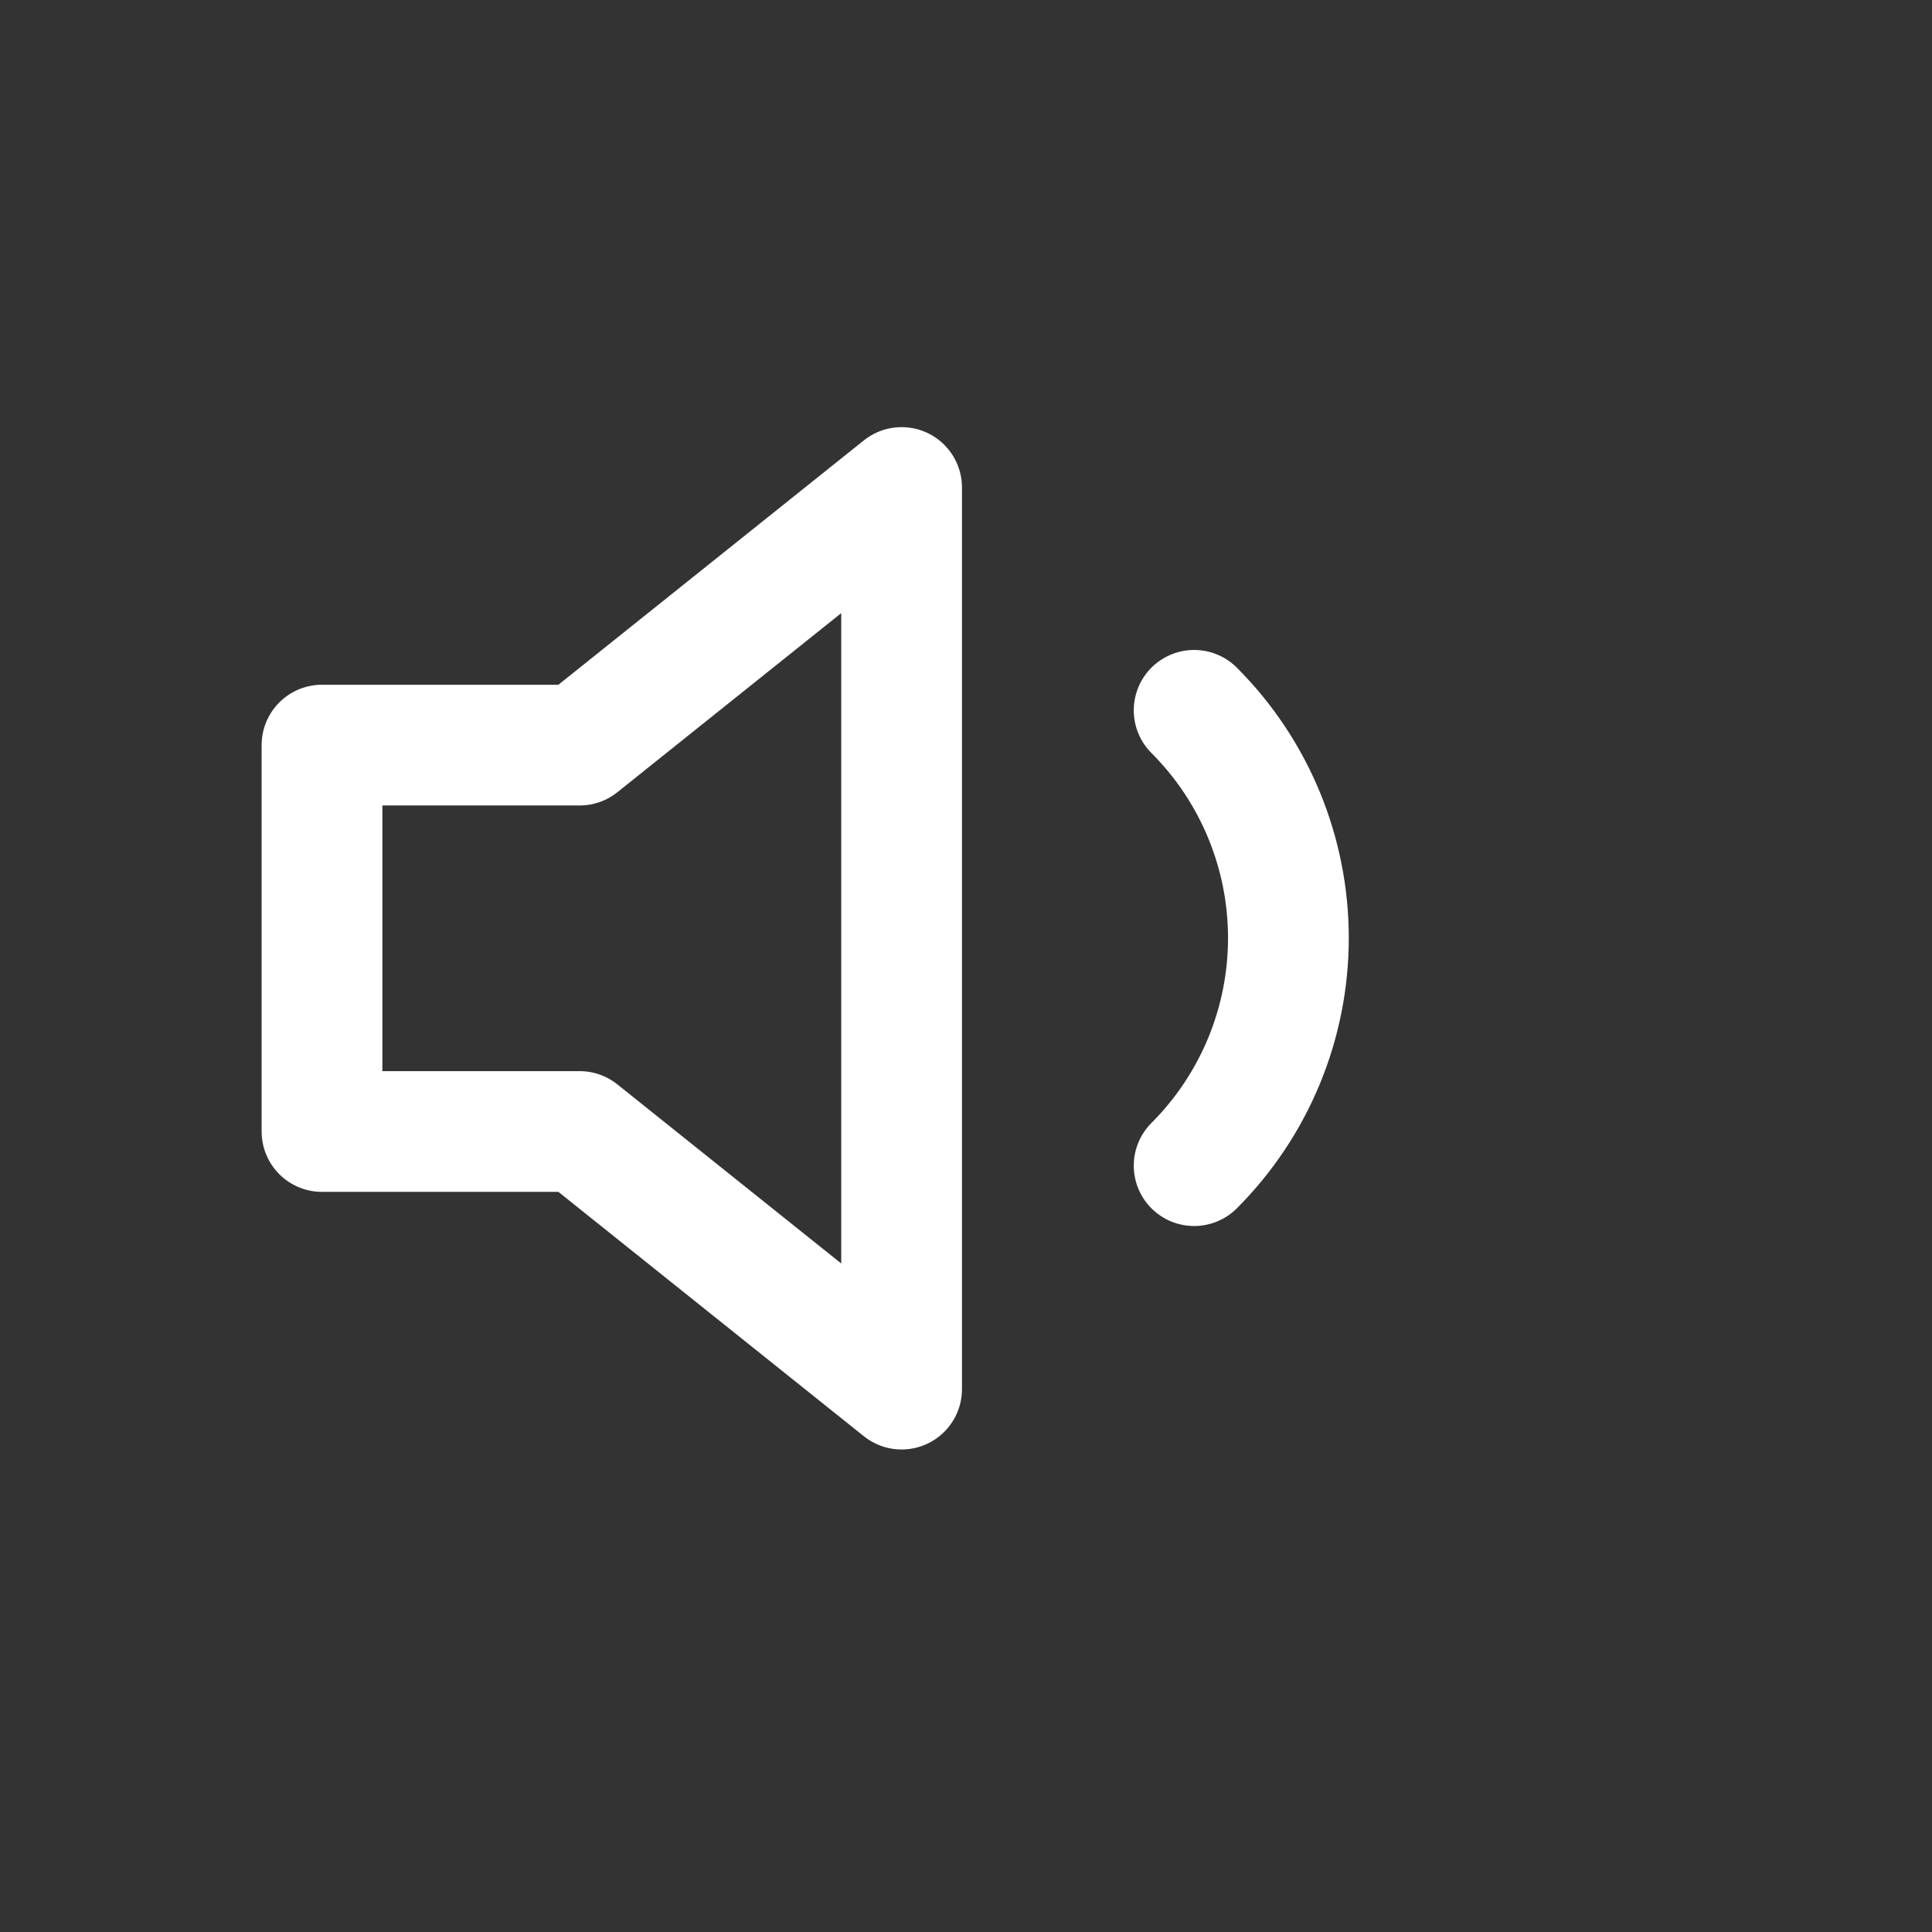 <svg width="24" height="24" viewBox="0 0 24 24" fill="none" xmlns="http://www.w3.org/2000/svg">
<rect x="0" y="0" width="24" height="24" fill="#333333" stroke="none"/>
<path d="M11.2 6.056L7.2 9.256H4V14.056H7.2L11.2 17.256V6.056Z" stroke="white" stroke-width="1.5" stroke-linecap="round" stroke-linejoin="round"/>
<path d="M14.834 8.824C15.584 9.574 16.005 10.592 16.005 11.652C16.005 12.713 15.584 13.73 14.834 14.48" stroke="white" stroke-width="1.5" stroke-linecap="round" stroke-linejoin="round"/>
</svg>

